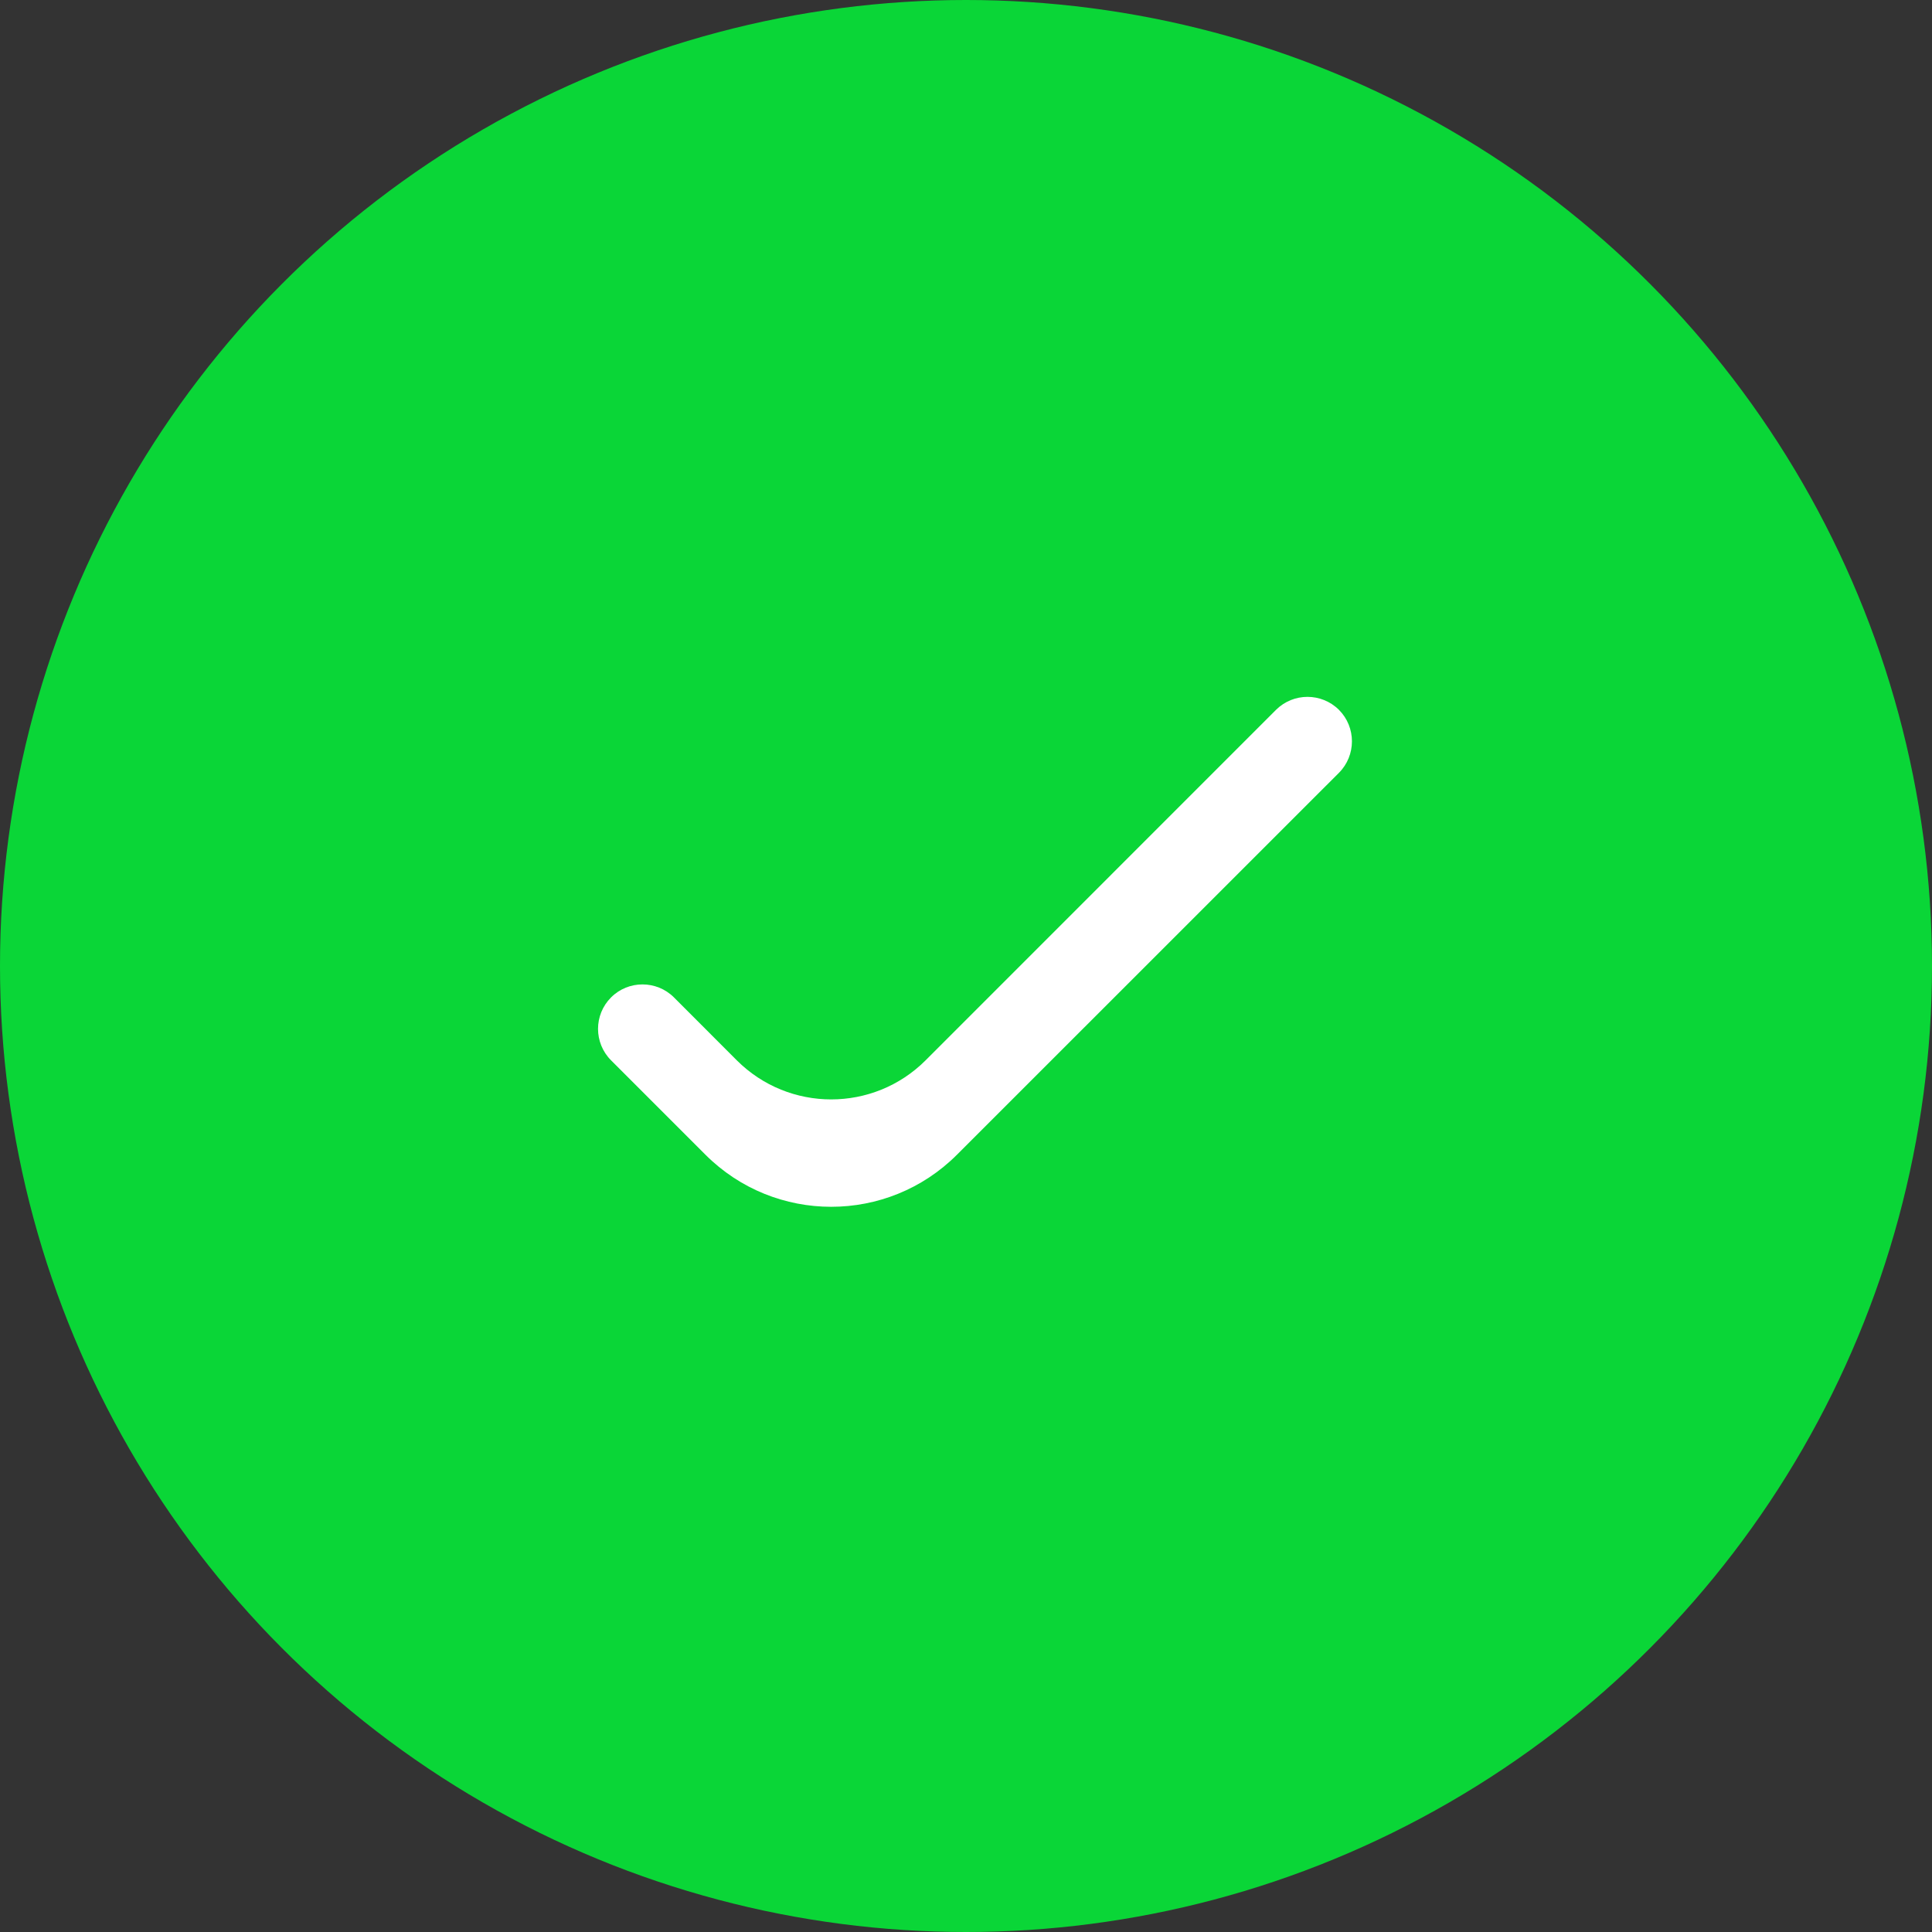 <svg width="24" height="24" viewBox="0 0 24 24" fill="none" xmlns="http://www.w3.org/2000/svg">
<rect x="0" y="0" width="24" height="24" fill="#333333" stroke="none"/>
<circle cx="12" cy="12" r="12" fill="#0AD637"/>
<path d="M11.498 13.172C10.85 13.819 9.801 13.819 9.153 13.172L8.372 12.39C8.156 12.175 7.806 12.175 7.591 12.39C7.375 12.606 7.375 12.956 7.591 13.172L8.763 14.344C9.626 15.207 11.025 15.207 11.888 14.344L16.633 9.6C16.848 9.384 16.848 9.034 16.633 8.818C16.417 8.603 16.067 8.603 15.851 8.818L11.498 13.172Z" fill="white"/>
</svg>
